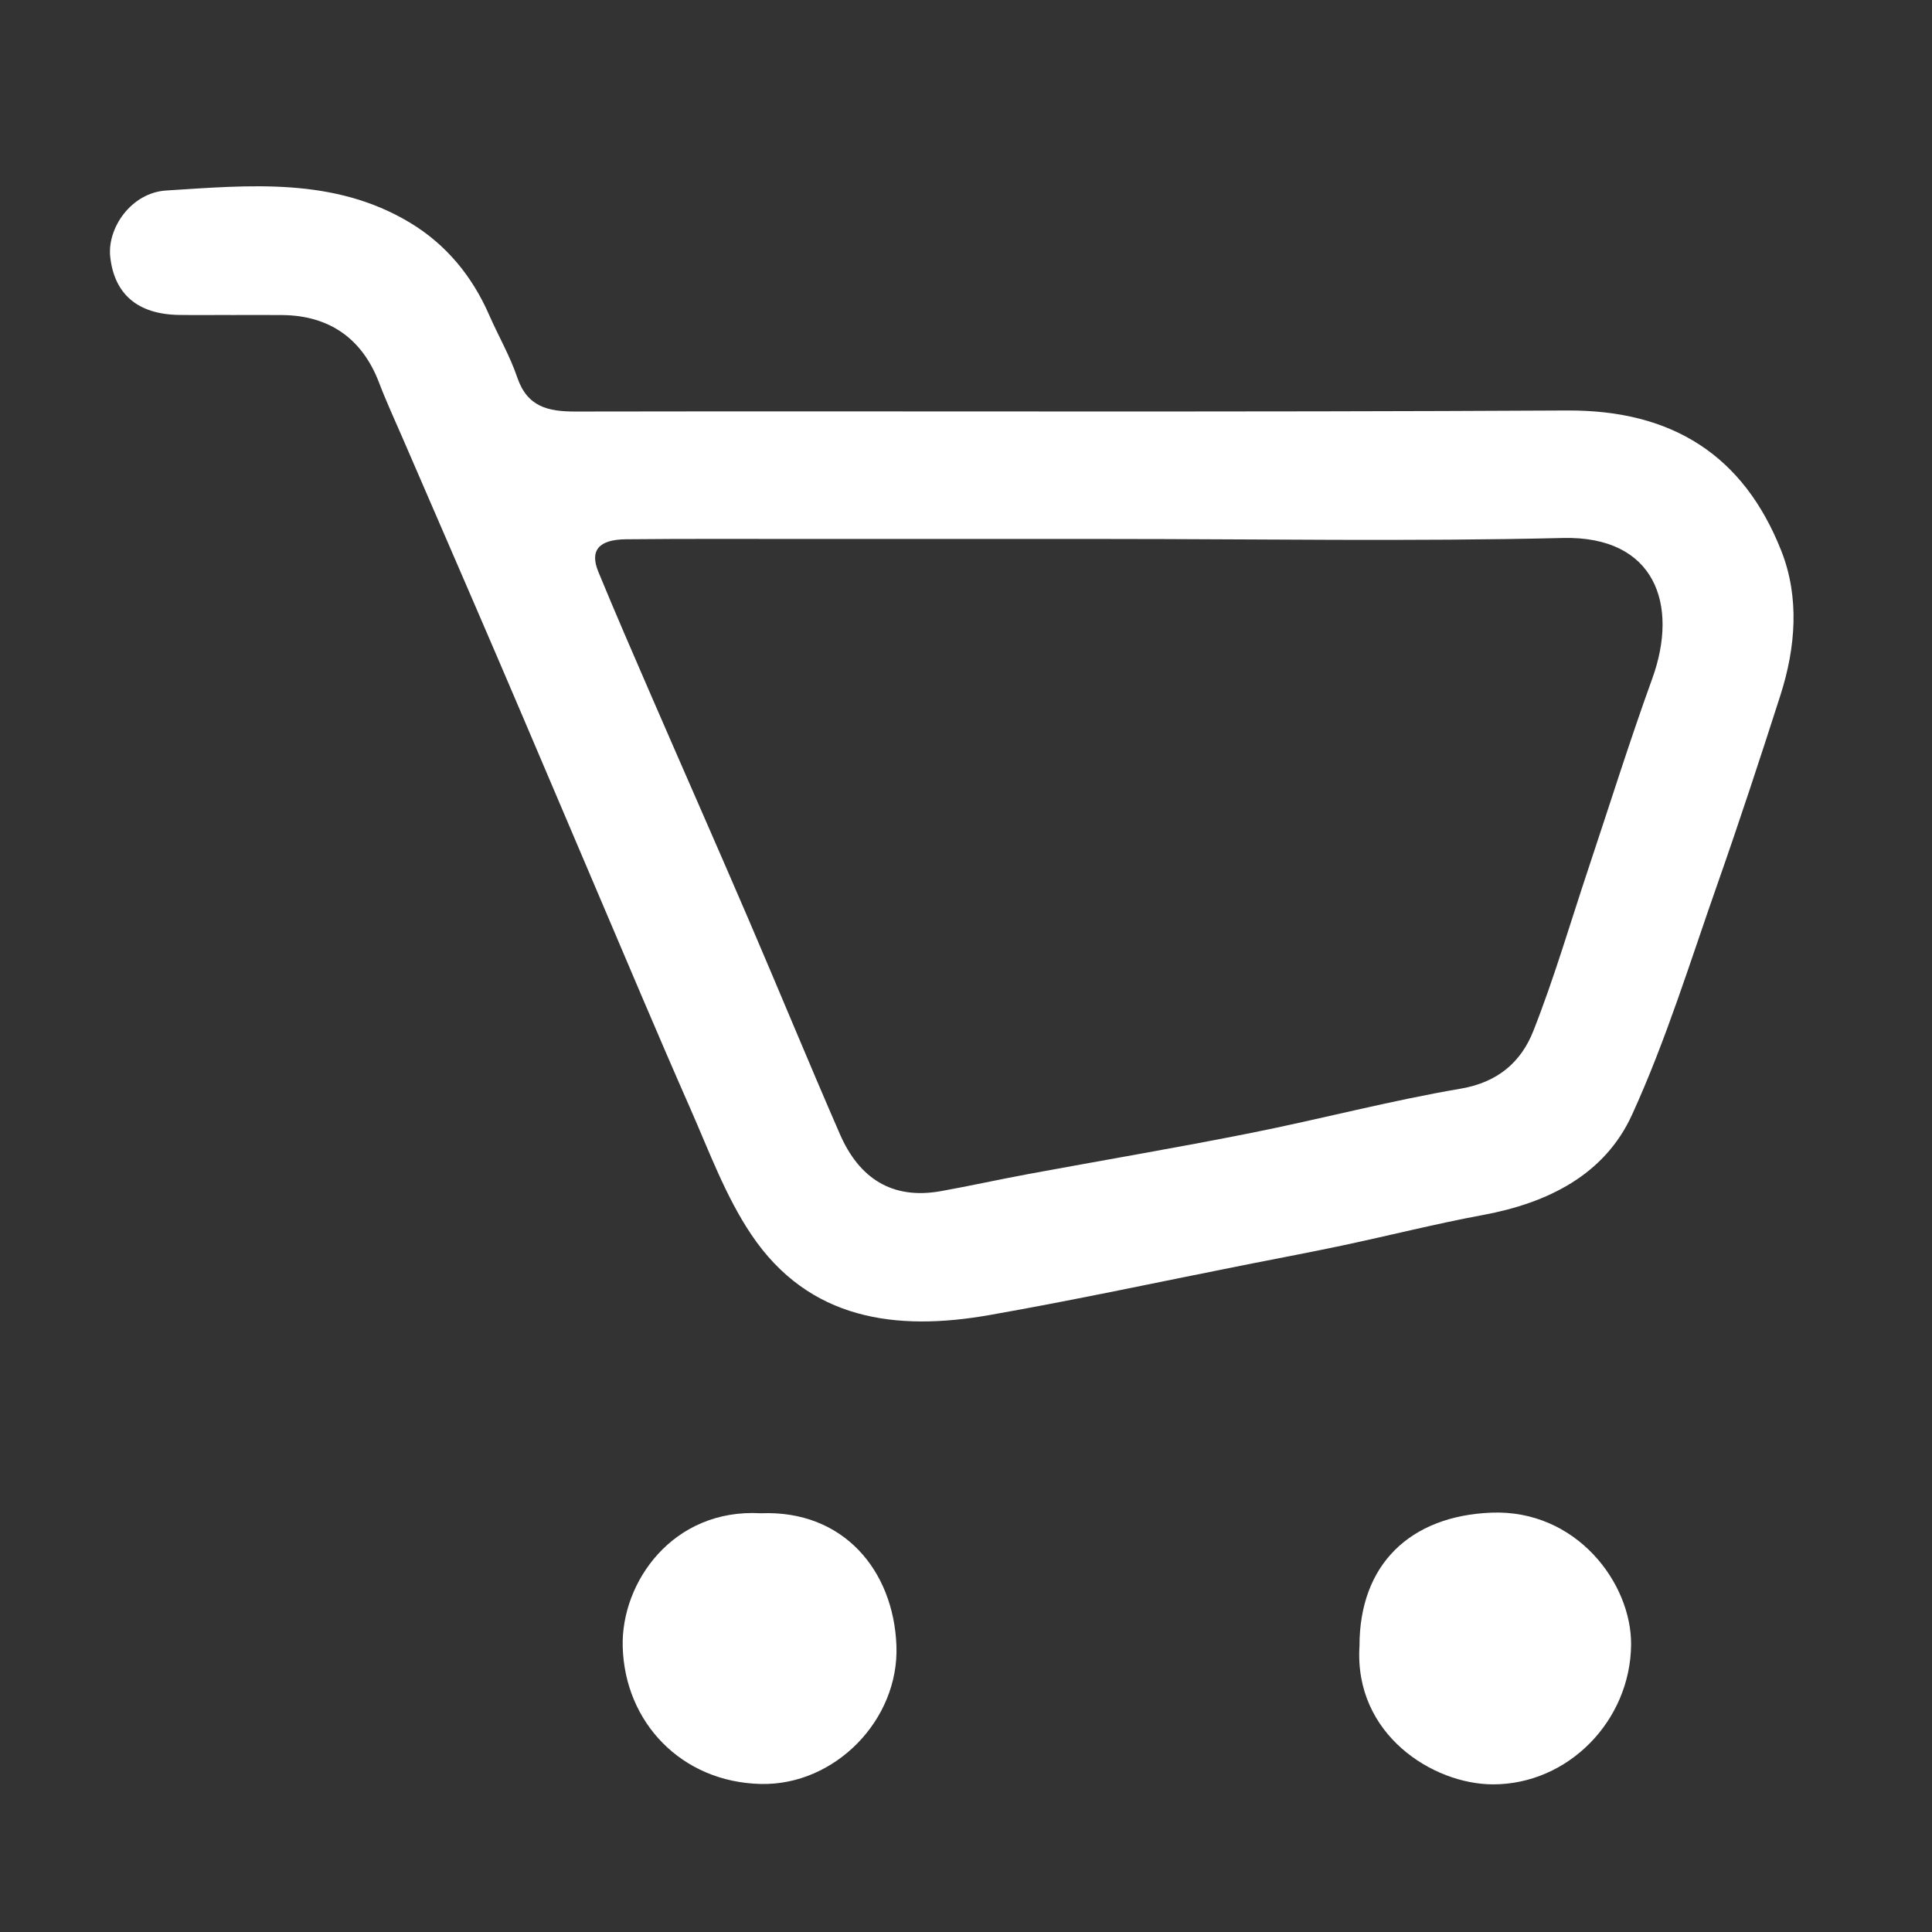 <?xml version="1.0" encoding="utf-8"?>
<!-- Generator: Adobe Illustrator 17.0.0, SVG Export Plug-In . SVG Version: 6.00 Build 0)  -->
<!DOCTYPE svg PUBLIC "-//W3C//DTD SVG 1.1//EN" "http://www.w3.org/Graphics/SVG/1.1/DTD/svg11.dtd">
<svg version="1.1" id="Layer_1" xmlns="http://www.w3.org/2000/svg" xmlns:xlink="http://www.w3.org/1999/xlink" x="0px" y="0px"
	 width="100px" height="100px" viewBox="0 0 100 100" enable-background="new 0 0 100 100" xml:space="preserve">
<rect x="0" y="0" width="100" height="100" fill="#333333" stroke="none"/>
<g>
	<path fill="#FFFFFF" d="M11.95,16.303c-0.895,0-1.791,0.011-2.686-0.002c-2.126-0.032-3.342-1.063-3.558-3.001
		C5.54,11.794,6.8,9.974,8.599,9.861c4.29-0.271,8.677-0.71,12.62,1.664c1.864,1.122,3.216,2.759,4.096,4.77
		c0.475,1.085,1.078,2.122,1.457,3.237c0.519,1.529,1.589,1.772,3.02,1.769c17.108-0.03,34.216,0.04,51.324-0.054
		c5.433-0.03,9.133,2.317,11.085,7.268c0.948,2.405,0.746,4.994-0.046,7.467c-1.054,3.286-2.132,6.566-3.276,9.822
		c-1.404,3.994-2.654,8.067-4.41,11.905c-1.421,3.107-4.365,4.558-7.707,5.178c-2.426,0.45-4.823,1.057-7.238,1.57
		c-1.642,0.349-3.293,0.658-4.94,0.984c-4.459,0.883-8.906,1.842-13.382,2.628c-4.824,0.847-9.335,0.262-12.312-4.163
		c-1.333-1.981-2.18-4.303-3.153-6.512c-1.712-3.884-3.353-7.8-5.02-11.704c-1.629-3.816-3.243-7.638-4.88-11.451
		c-1.656-3.859-3.332-7.709-4.998-11.564c-0.411-0.952-0.849-1.895-1.217-2.863c-0.861-2.264-2.548-3.473-4.984-3.504
		c-0.895-0.011-1.79-0.002-2.686-0.002C11.95,16.306,11.95,16.305,11.95,16.303z M57.321,27.897c-5.124,0-10.248-0.001-15.372,0
		c-3.184,0.001-6.368-0.017-9.551,0.016c-1.415,0.014-1.882,0.582-1.428,1.684c0.883,2.143,1.808,4.27,2.73,6.397
		c1.669,3.849,3.365,7.686,5.022,11.54c1.599,3.719,3.136,7.464,4.754,11.175c0.984,2.257,2.679,3.401,5.219,2.945
		c1.506-0.27,3.001-0.602,4.506-0.881c3.843-0.712,7.697-1.363,11.529-2.127c3.634-0.724,7.225-1.676,10.875-2.297
		c1.927-0.328,3.129-1.386,3.76-2.986c1.087-2.753,1.916-5.608,2.855-8.42c1.095-3.279,2.128-6.58,3.304-9.83
		c1.378-3.812,0.15-7.38-4.625-7.267C73.044,28.034,65.181,27.898,57.321,27.897z"/>
	<path fill="#FFFFFF" d="M70.367,85.199c-0.005-4.218,2.617-6.736,6.825-6.904c4.395-0.175,7.267,3.649,7.233,6.846
		c-0.041,3.93-3.261,7.228-7.16,7.217C74.174,92.35,70.076,89.783,70.367,85.199z"/>
	<path fill="#FFFFFF" d="M39.38,78.326c4.272-0.175,6.869,2.957,7.019,6.848c0.148,3.848-3.187,7.251-7.018,7.164
		c-4.109-0.093-7.045-3.188-7.15-7.104C32.141,81.911,34.814,78.067,39.38,78.326z"/>
</g>
</svg>
